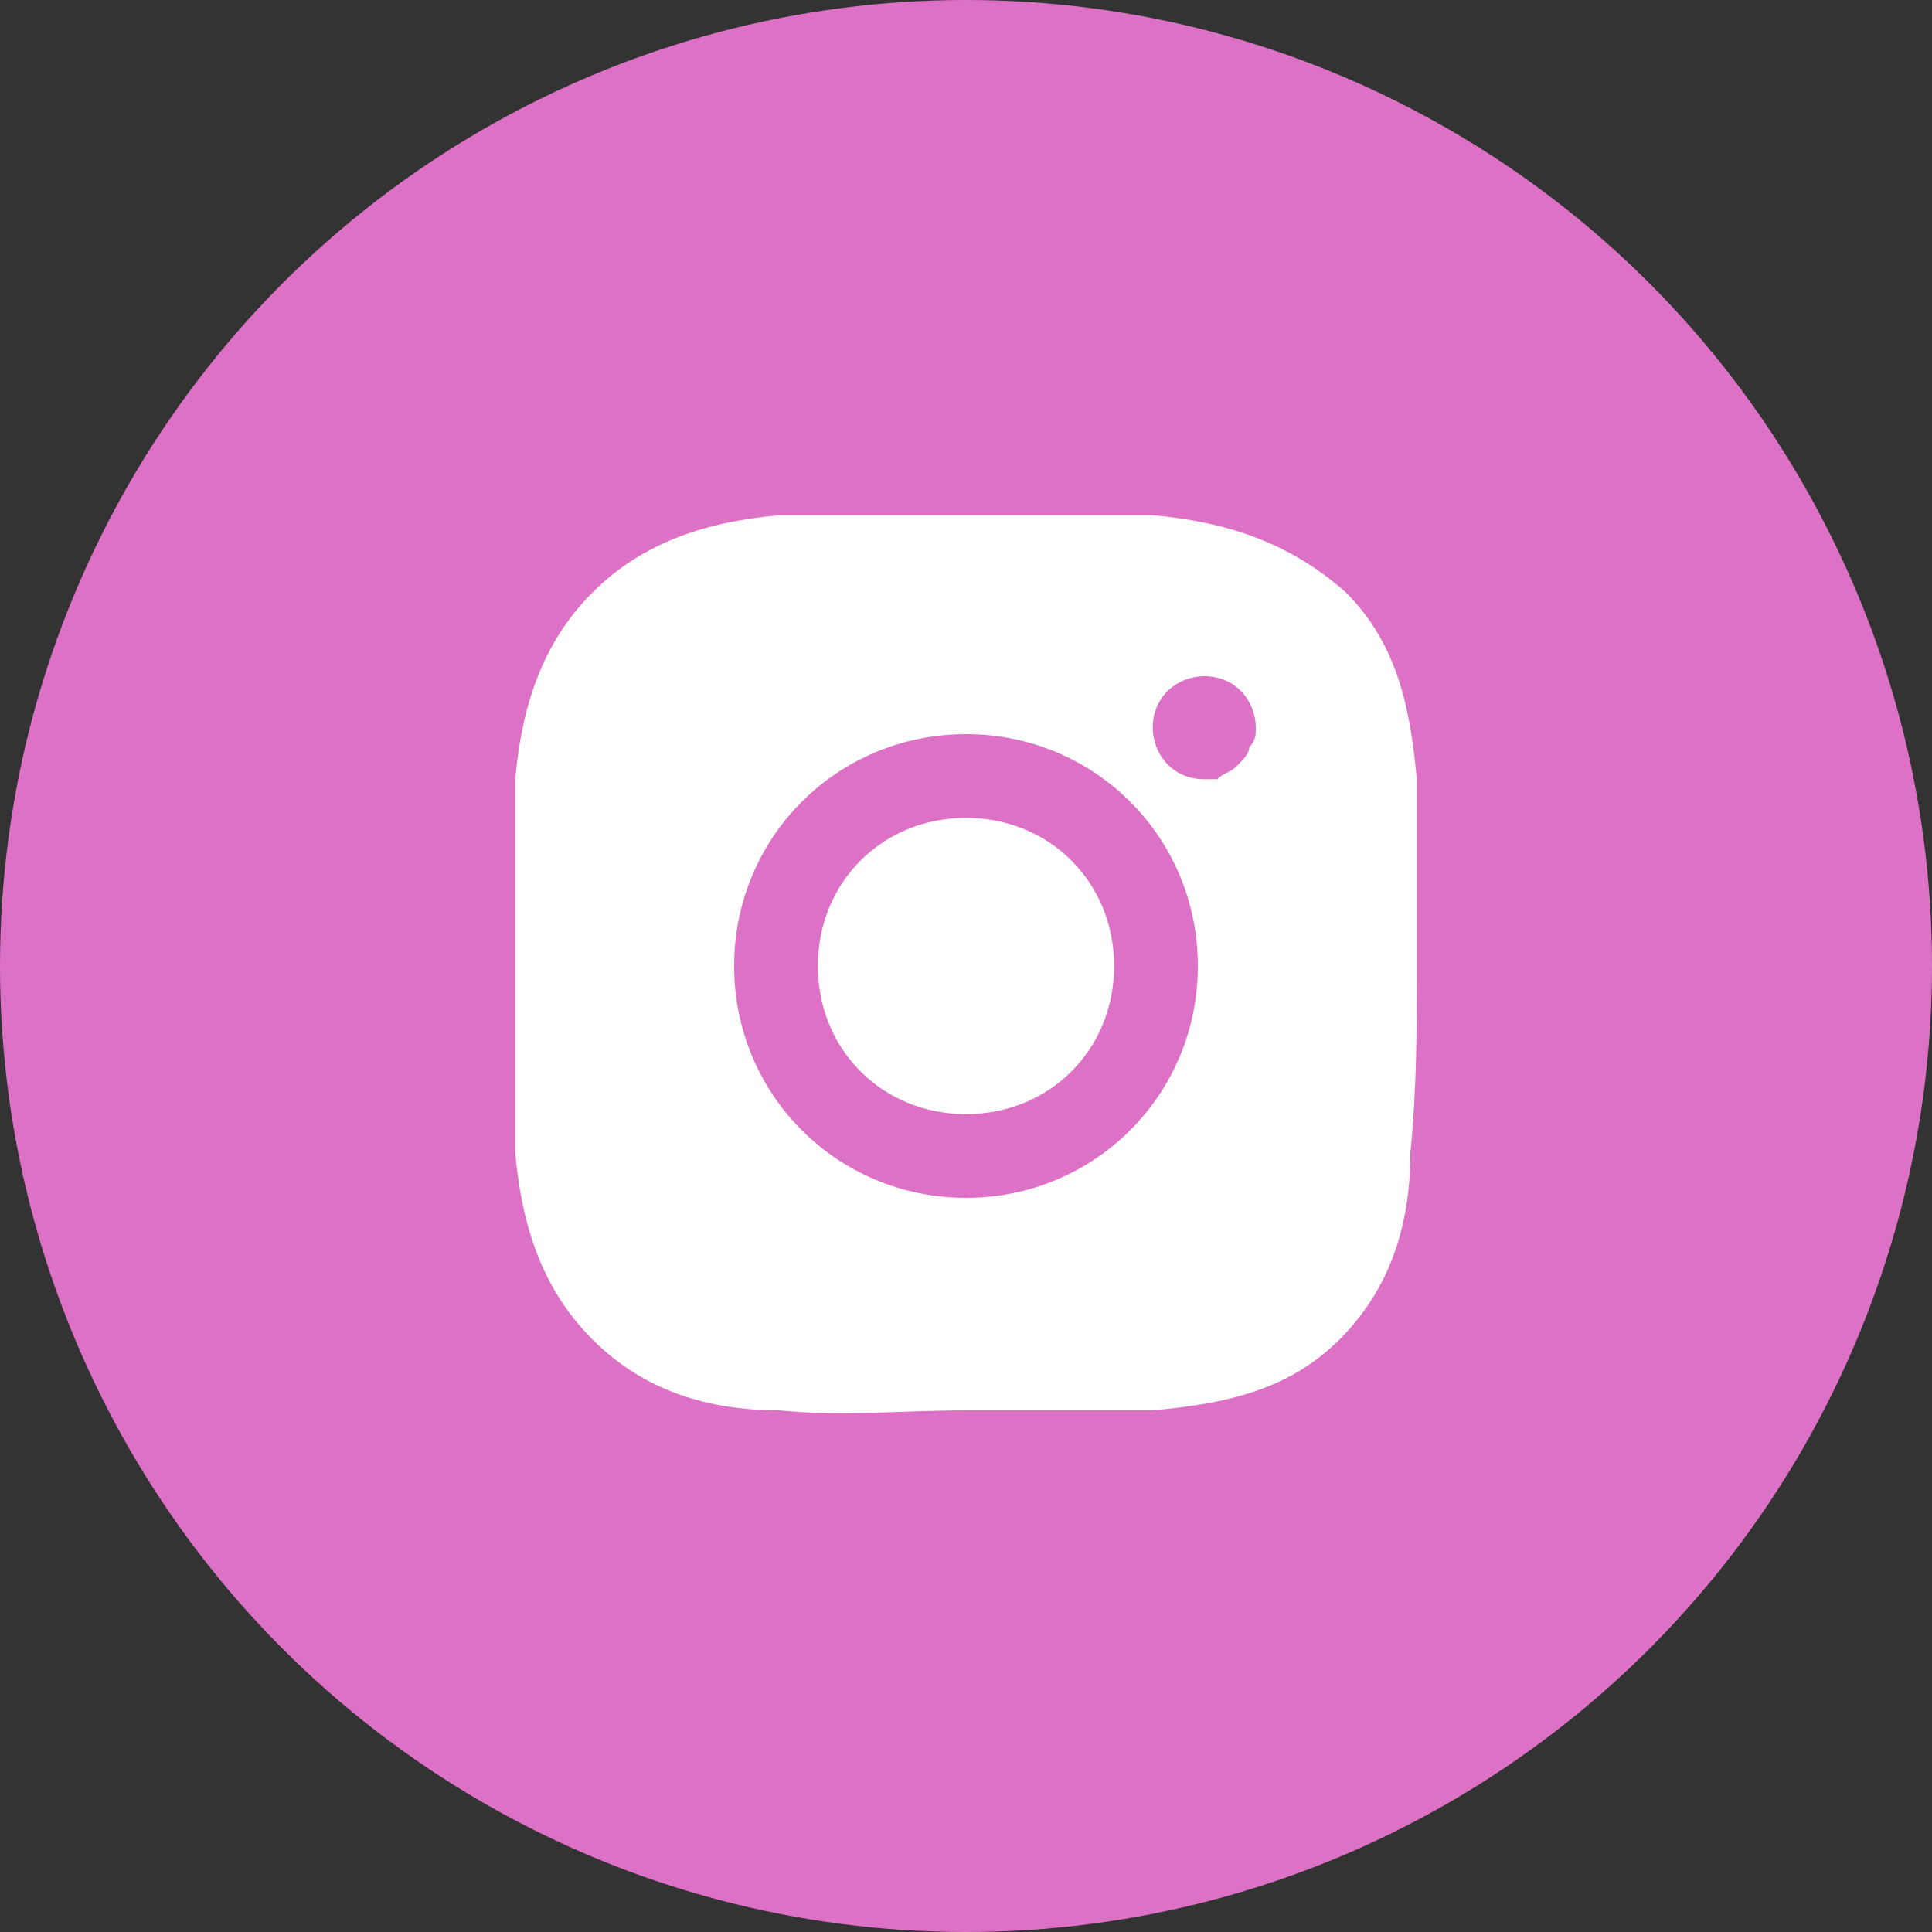 <?xml version="1.0" encoding="utf-8"?>
<!-- Generator: Adobe Illustrator 25.4.1, SVG Export Plug-In . SVG Version: 6.00 Build 0)  -->
<svg version="1.1" id="Layer_1" xmlns="http://www.w3.org/2000/svg" xmlns:xlink="http://www.w3.org/1999/xlink" x="0px" y="0px"
	 viewBox="0 0 30 30" style="enable-background:new 0 0 30 30;" xml:space="preserve">
<rect x="0" y="0" width="30" height="30" fill="#333333" stroke="none"/>
<style type="text/css">
	.st0{fill:#DD71C6;}
	.st1{fill:#FFFFFF;}
</style>
<g id="Group_131">
	<g id="Group_96">
		<circle id="Ellipse_8" class="st0" cx="66" cy="15" r="15"/>
		<g id="Group">
			<g id="Group_2">
				<path id="Vector" class="st1" d="M73,10.3c-0.5,0.2-1.1,0.4-1.7,0.5c0.6-0.4,1-0.9,1.3-1.6c-0.6,0.3-1.2,0.6-1.8,0.7
					C70.3,9.3,69.5,9,68.7,9c-1.6,0-2.9,1.3-2.9,2.9c0,0.2,0,0.4,0.1,0.7c-2.4-0.1-4.5-1.3-5.9-3c-0.2,0.4-0.4,0.9-0.4,1.5
					c0,1,0.5,1.9,1.3,2.4c-0.5,0-0.9-0.1-1.3-0.4c0,0,0,0,0,0c0,1.4,1,2.6,2.3,2.8c-0.2,0.1-0.5,0.1-0.8,0.1c-0.2,0-0.4,0-0.5,0
					c0.4,1.1,1.4,2,2.7,2c-1,0.8-2.2,1.2-3.6,1.2c-0.2,0-0.5,0-0.7,0c1.3,0.8,2.8,1.3,4.4,1.3c5.3,0,8.2-4.4,8.2-8.2
					c0-0.1,0-0.2,0-0.4C72.1,11.4,72.6,10.9,73,10.3z"/>
			</g>
		</g>
	</g>
	<g id="Group_97">
		<circle id="Ellipse_9" class="st0" cx="117" cy="15" r="15"/>
		<path id="Vector_2" class="st1" d="M115.7,22v-6.6H114v-2.4h1.7v-2c0-1.6,1-3,3.3-3c0.9,0,1.6,0.1,1.6,0.1l-0.1,2.2
			c0,0-0.7,0-1.5,0c-0.8,0-1,0.4-1,1v1.7h2.5l-0.1,2.4h-2.4V22H115.7z"/>
	</g>
	<g id="Group_98">
		<circle id="Ellipse_7" class="st0" cx="15" cy="15" r="15"/>
		<path id="Vector_3" class="st1" d="M15,12.7c-1.3,0-2.3,1-2.3,2.3s1,2.3,2.3,2.3c1.3,0,2.3-1,2.3-2.3S16.3,12.7,15,12.7z M22,15
			c0-1,0-1.9,0-2.9c-0.1-1.1-0.3-2.1-1.1-2.9C20,8.4,19,8.1,17.9,8C16.9,8,16,8,15,8c-1,0-1.9,0-2.9,0C11,8.1,10,8.4,9.2,9.2
			C8.4,10,8.1,11,8,12.1C8,13.1,8,14,8,15s0,1.9,0,2.9C8.1,19,8.4,20,9.2,20.8c0.8,0.8,1.8,1.1,2.9,1.1c1,0.1,1.9,0,2.9,0
			c1,0,1.9,0,2.9,0c1.1-0.1,2.1-0.3,2.9-1.1c0.8-0.8,1.1-1.8,1.1-2.9C22,16.9,22,16,22,15z M15,18.6c-2,0-3.6-1.6-3.6-3.6
			s1.6-3.6,3.6-3.6c2,0,3.6,1.6,3.6,3.6S17,18.6,15,18.6z M18.7,12.1c-0.5,0-0.8-0.4-0.8-0.8c0-0.5,0.4-0.8,0.8-0.8
			c0.5,0,0.8,0.4,0.8,0.8c0,0.1,0,0.2-0.1,0.3c0,0.1-0.1,0.2-0.2,0.3c-0.1,0.1-0.2,0.1-0.3,0.2C19,12.1,18.8,12.1,18.7,12.1z"/>
	</g>
</g>
</svg>
